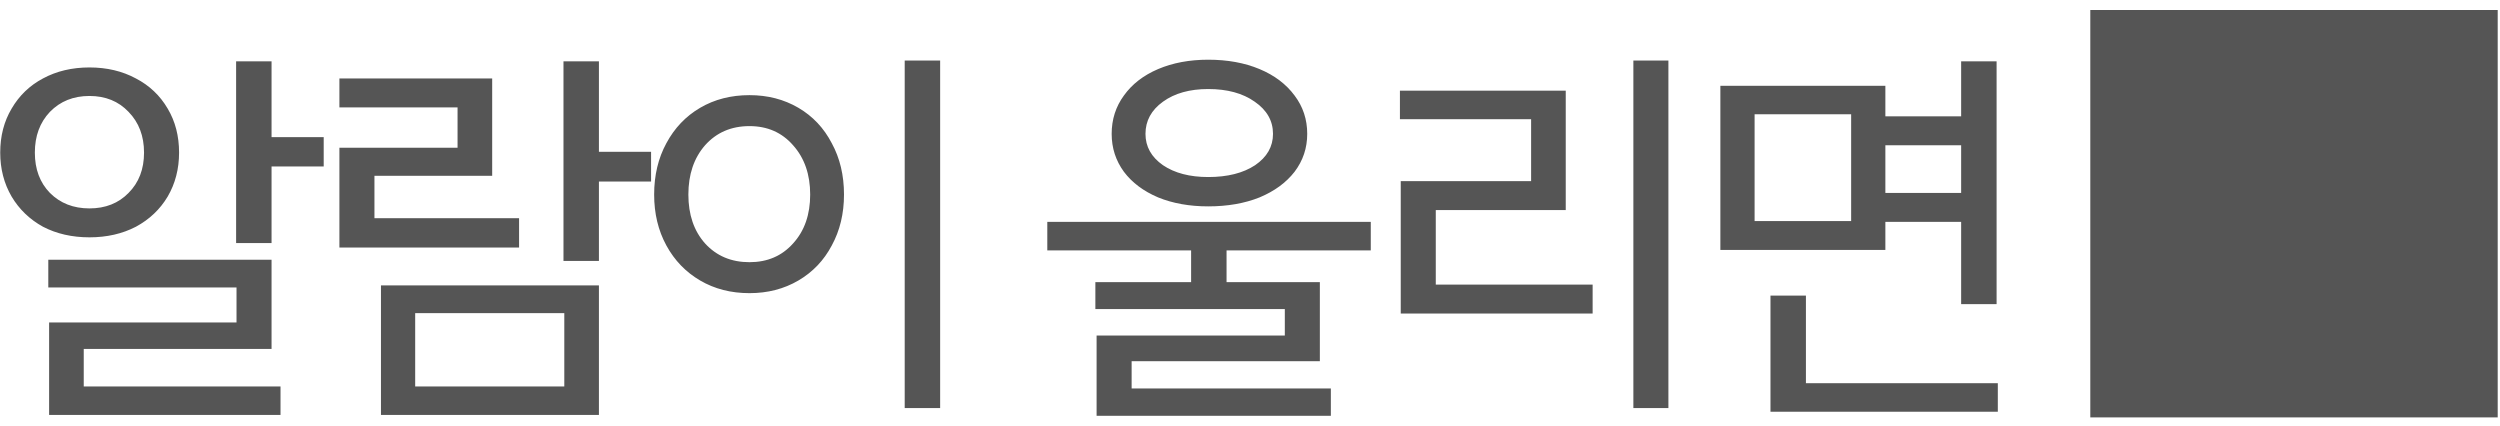 <svg width="135" height="23" viewBox="0 0 135 23" fill="none" xmlns="http://www.w3.org/2000/svg">
<path d="M14.664 3.312V7.404H17.48V8.988H14.664V13.124H12.75V3.312H14.664ZM14.664 14.026V18.844H4.522V20.868H15.148V22.408H2.652V17.414H12.772V15.522H2.608V14.026H14.664ZM4.83 12.816C3.891 12.816 3.055 12.625 2.322 12.244C1.603 11.848 1.039 11.305 0.628 10.616C0.217 9.912 0.012 9.12 0.012 8.24C0.012 7.345 0.217 6.553 0.628 5.864C1.039 5.16 1.603 4.617 2.322 4.236C3.055 3.84 3.891 3.642 4.83 3.642C5.769 3.642 6.605 3.84 7.338 4.236C8.071 4.617 8.643 5.16 9.054 5.864C9.465 6.553 9.67 7.345 9.67 8.24C9.67 9.12 9.465 9.912 9.054 10.616C8.643 11.305 8.071 11.848 7.338 12.244C6.605 12.625 5.769 12.816 4.83 12.816ZM4.83 11.254C5.695 11.254 6.399 10.975 6.942 10.418C7.499 9.861 7.778 9.135 7.778 8.24C7.778 7.345 7.499 6.612 6.942 6.04C6.399 5.468 5.695 5.182 4.83 5.182C3.965 5.182 3.253 5.468 2.696 6.04C2.153 6.612 1.882 7.345 1.882 8.24C1.882 9.135 2.153 9.861 2.696 10.418C3.253 10.975 3.965 11.254 4.83 11.254ZM20.572 15.412H32.342V22.408H20.572V15.412ZM30.472 20.868V16.908H22.42V20.868H30.472ZM24.708 7.976V5.798H18.328V4.236H26.578V9.494H20.22V11.782H28.03V13.366H18.328V7.976H24.708ZM30.428 3.312H32.342V8.196H35.158V9.802H32.342V14.092H30.428V3.312ZM50.768 3.268V22.034H48.854V3.268H50.768ZM40.472 15.83C39.474 15.83 38.587 15.603 37.81 15.148C37.032 14.693 36.424 14.063 35.984 13.256C35.544 12.449 35.324 11.533 35.324 10.506C35.324 9.465 35.544 8.541 35.984 7.734C36.424 6.913 37.032 6.275 37.81 5.82C38.587 5.365 39.474 5.138 40.472 5.138C41.454 5.138 42.334 5.365 43.112 5.82C43.889 6.275 44.49 6.913 44.916 7.734C45.356 8.541 45.576 9.465 45.576 10.506C45.576 11.533 45.356 12.449 44.916 13.256C44.49 14.063 43.889 14.693 43.112 15.148C42.334 15.603 41.454 15.83 40.472 15.83ZM40.472 14.158C41.44 14.158 42.224 13.821 42.826 13.146C43.442 12.471 43.75 11.591 43.75 10.506C43.75 9.421 43.442 8.533 42.826 7.844C42.224 7.155 41.44 6.81 40.472 6.81C39.489 6.81 38.69 7.155 38.074 7.844C37.472 8.533 37.172 9.421 37.172 10.506C37.172 11.591 37.472 12.471 38.074 13.146C38.69 13.821 39.489 14.158 40.472 14.158ZM65.244 11.144C64.232 11.144 63.33 10.983 62.538 10.66C61.746 10.323 61.13 9.861 60.69 9.274C60.25 8.673 60.03 7.991 60.03 7.228C60.03 6.451 60.25 5.761 60.69 5.16C61.13 4.544 61.746 4.067 62.538 3.73C63.33 3.393 64.232 3.224 65.244 3.224C66.285 3.224 67.209 3.393 68.016 3.73C68.823 4.067 69.453 4.544 69.908 5.16C70.363 5.761 70.59 6.451 70.59 7.228C70.59 7.991 70.363 8.673 69.908 9.274C69.453 9.861 68.823 10.323 68.016 10.66C67.209 10.983 66.285 11.144 65.244 11.144ZM59.216 18.118H69.38V16.688H59.15V15.236H64.32V13.52H56.554V11.98H74.022V13.52H66.234V15.236H71.272V19.504H61.108V20.978H71.866V22.452H59.216V18.118ZM65.244 9.56C66.285 9.56 67.129 9.347 67.774 8.922C68.419 8.482 68.742 7.917 68.742 7.228C68.742 6.524 68.412 5.945 67.752 5.49C67.107 5.035 66.271 4.808 65.244 4.808C64.247 4.808 63.433 5.035 62.802 5.49C62.171 5.945 61.856 6.524 61.856 7.228C61.856 7.917 62.171 8.482 62.802 8.922C63.433 9.347 64.247 9.56 65.244 9.56ZM82.68 9.78V6.436H75.596V4.896H84.55V11.342H77.532V15.368H86.002V16.93H75.64V9.78H82.68ZM88.202 3.268H90.094V22.034H88.202V3.268ZM92.9 4.632H101.81V6.282H105.902V3.312H107.816V16.424H105.902V11.98H101.81V13.498H92.9V4.632ZM97.52 15.962V20.692H107.882V22.232H95.606V15.962H97.52ZM99.962 11.936V6.172H94.748V11.936H99.962ZM105.902 10.418V7.844H101.81V10.418H105.902ZM112.876 22.54H134.876V0.54H112.876V22.54Z" fill="#555555"/>
</svg>
